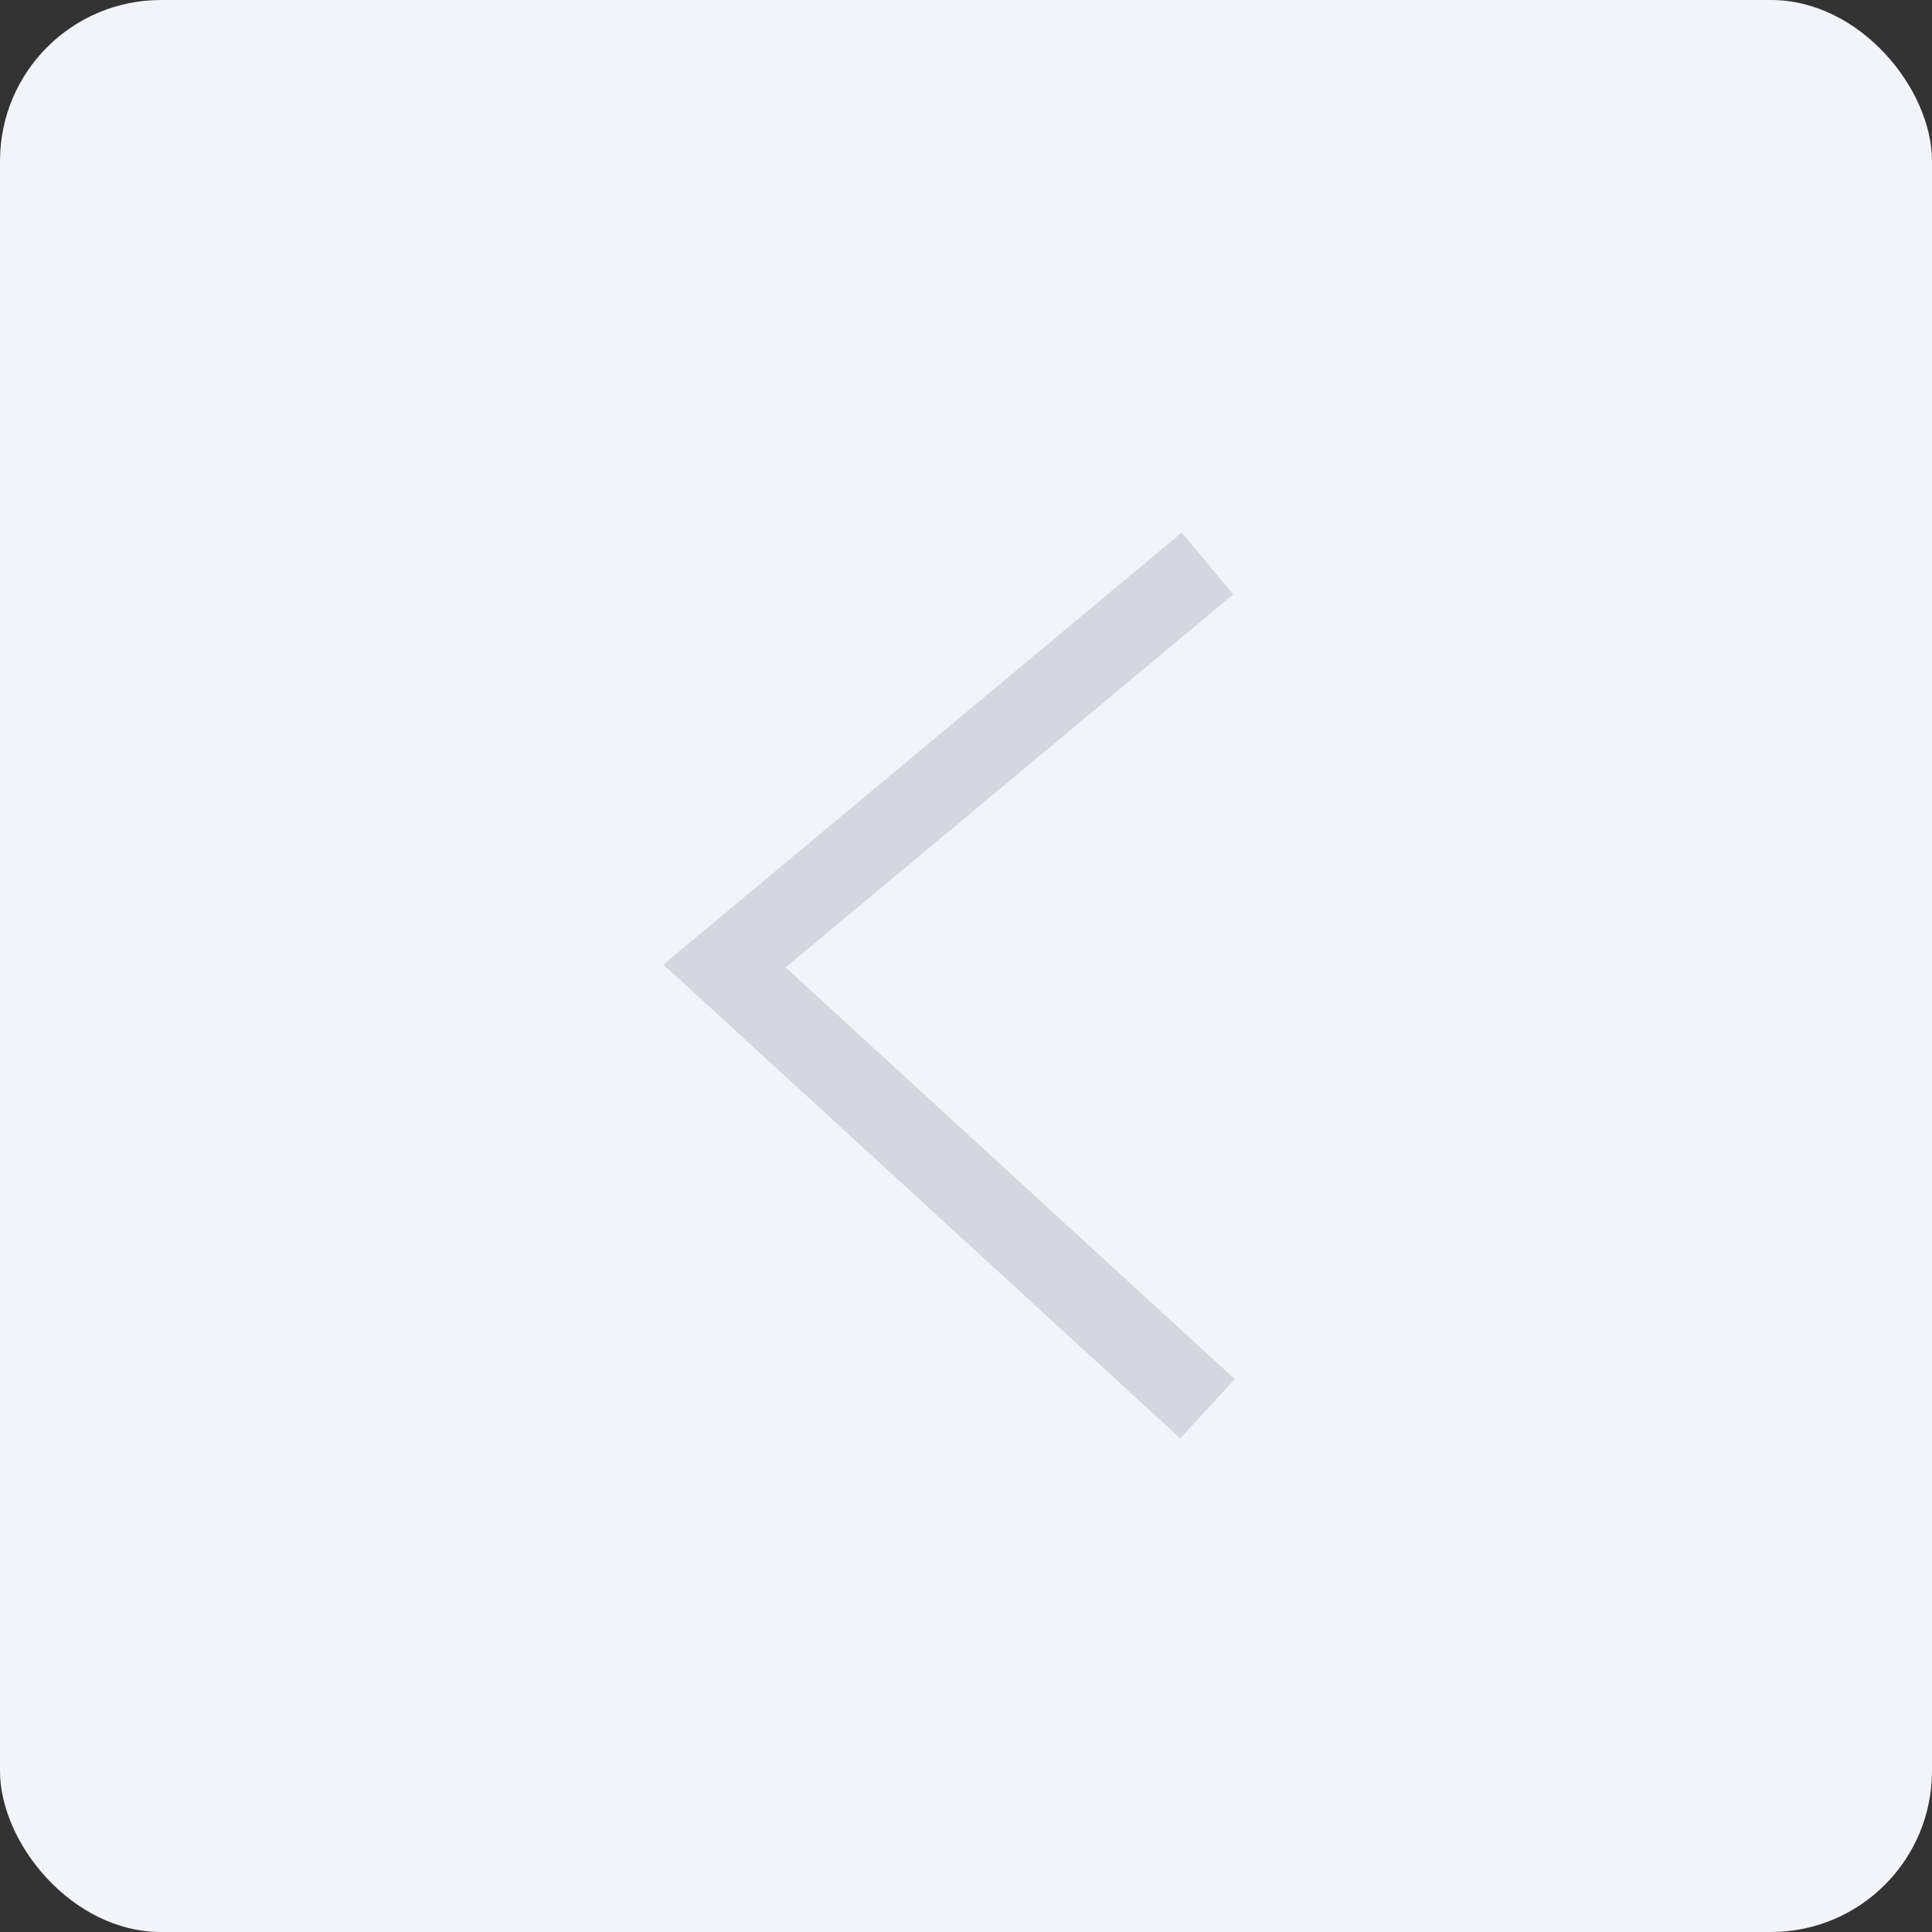 <?xml version="1.0" encoding="UTF-8"?>
<svg width="24px" height="24px" viewBox="0 0 24 24" version="1.1" xmlns="http://www.w3.org/2000/svg" xmlns:xlink="http://www.w3.org/1999/xlink">
    <rect x="0" y="0" width="24" height="24" fill="#333333" stroke="none"/>
    <title>data_ic_arrow_left_dis@2x</title>
    <g id="页面-1" stroke="none" stroke-width="1" fill="none" fill-rule="evenodd">
        <g id="数据统计" transform="translate(-1454, -2323)">
            <g id="数据" transform="translate(360, 296)">
                <g id="网络" transform="translate(30, 654)">
                    <g id="顶级" transform="translate(0, 748)">
                        <g id="顶级平台备份" transform="translate(580, 45)">
                            <g id="编组-28" transform="translate(20, 580)">
                                <g id="编组-27" transform="translate(464, 0)">
                                    <rect id="矩形" fill="#F3F4FA" x="0" y="0" width="24" height="24" rx="2"></rect>
                                    <polyline id="路径-2" stroke="#626174" opacity="0.2" points="15 7 9 12 15 17.5"></polyline>
                                </g>
                            </g>
                        </g>
                    </g>
                </g>
            </g>
        </g>
    </g>
</svg>